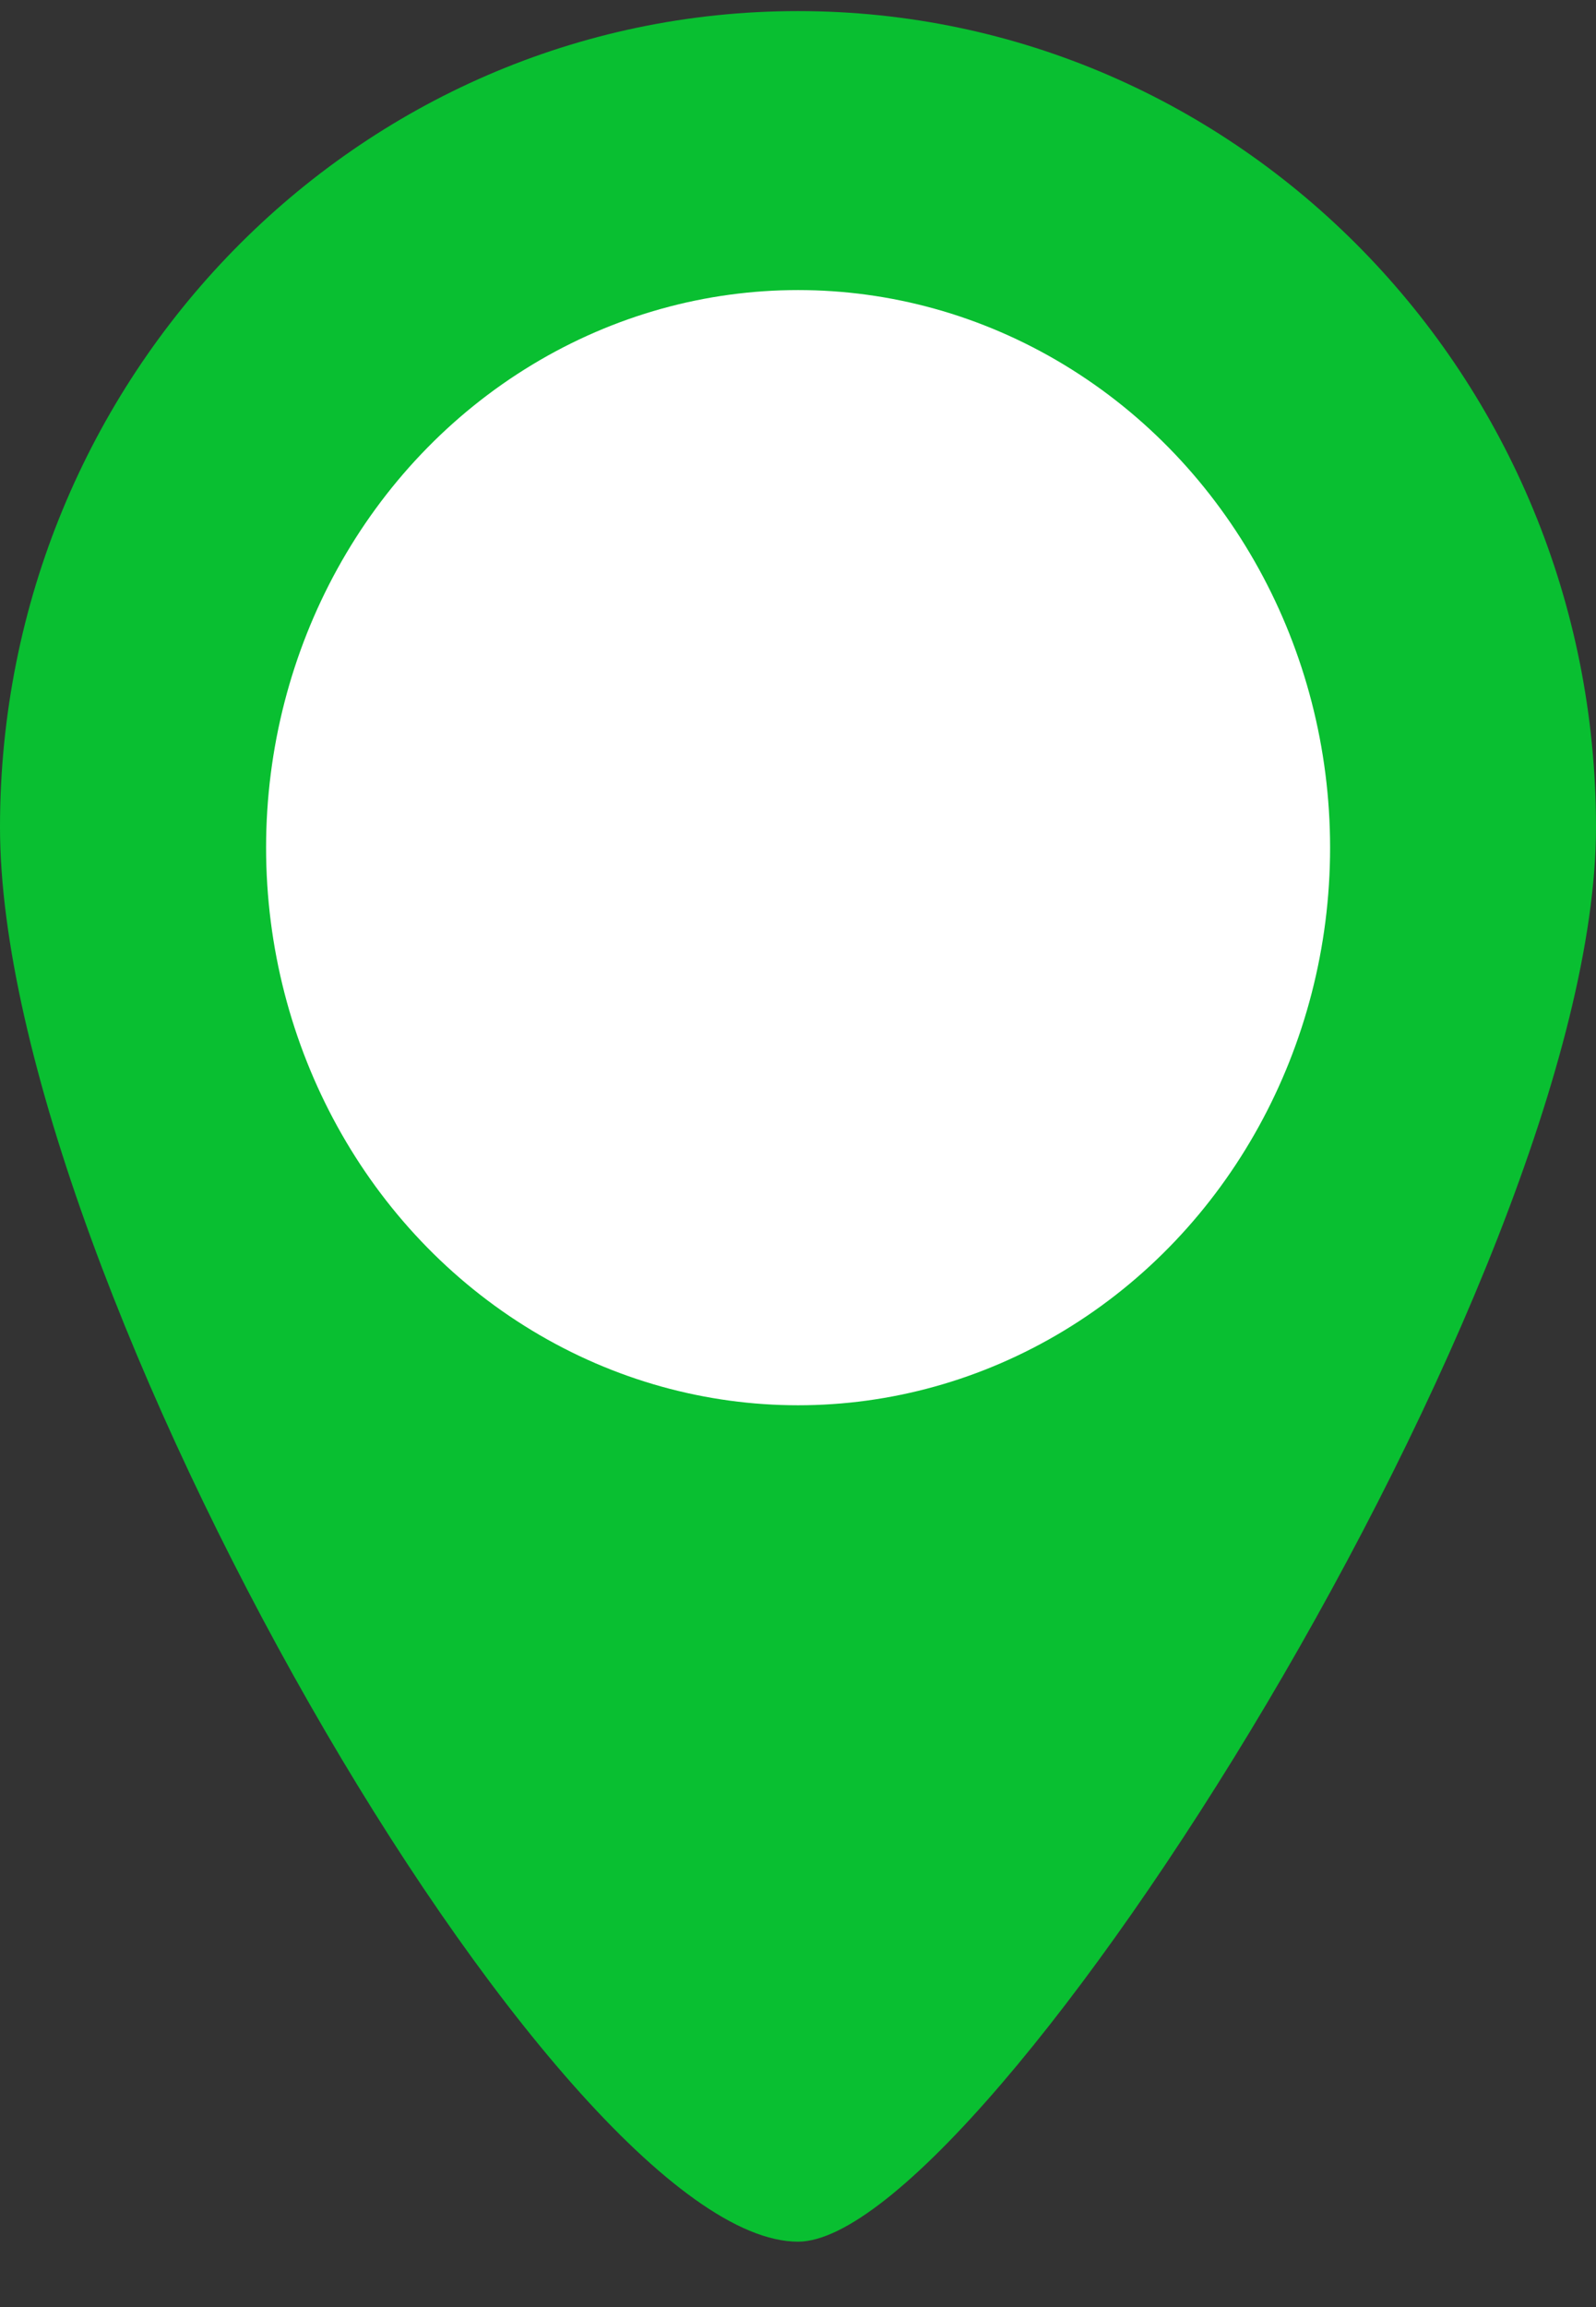 <svg width="18" height="26" viewBox="0 0 18 26" fill="none" xmlns="http://www.w3.org/2000/svg">
<rect x="0" y="0" width="18" height="26" fill="#333333" stroke="none"/>
<path d="M18 9.322C18 14.401 11.1 25.263 9 25.263C6.3 25.263 0 14.401 0 9.322C0 4.243 4.029 0.125 9 0.125C13.971 0.125 18 4.243 18 9.322Z" fill="#09BF31"/>
<ellipse cx="9.001" cy="9.553" rx="6" ry="6.284" fill="white"/>
</svg>

